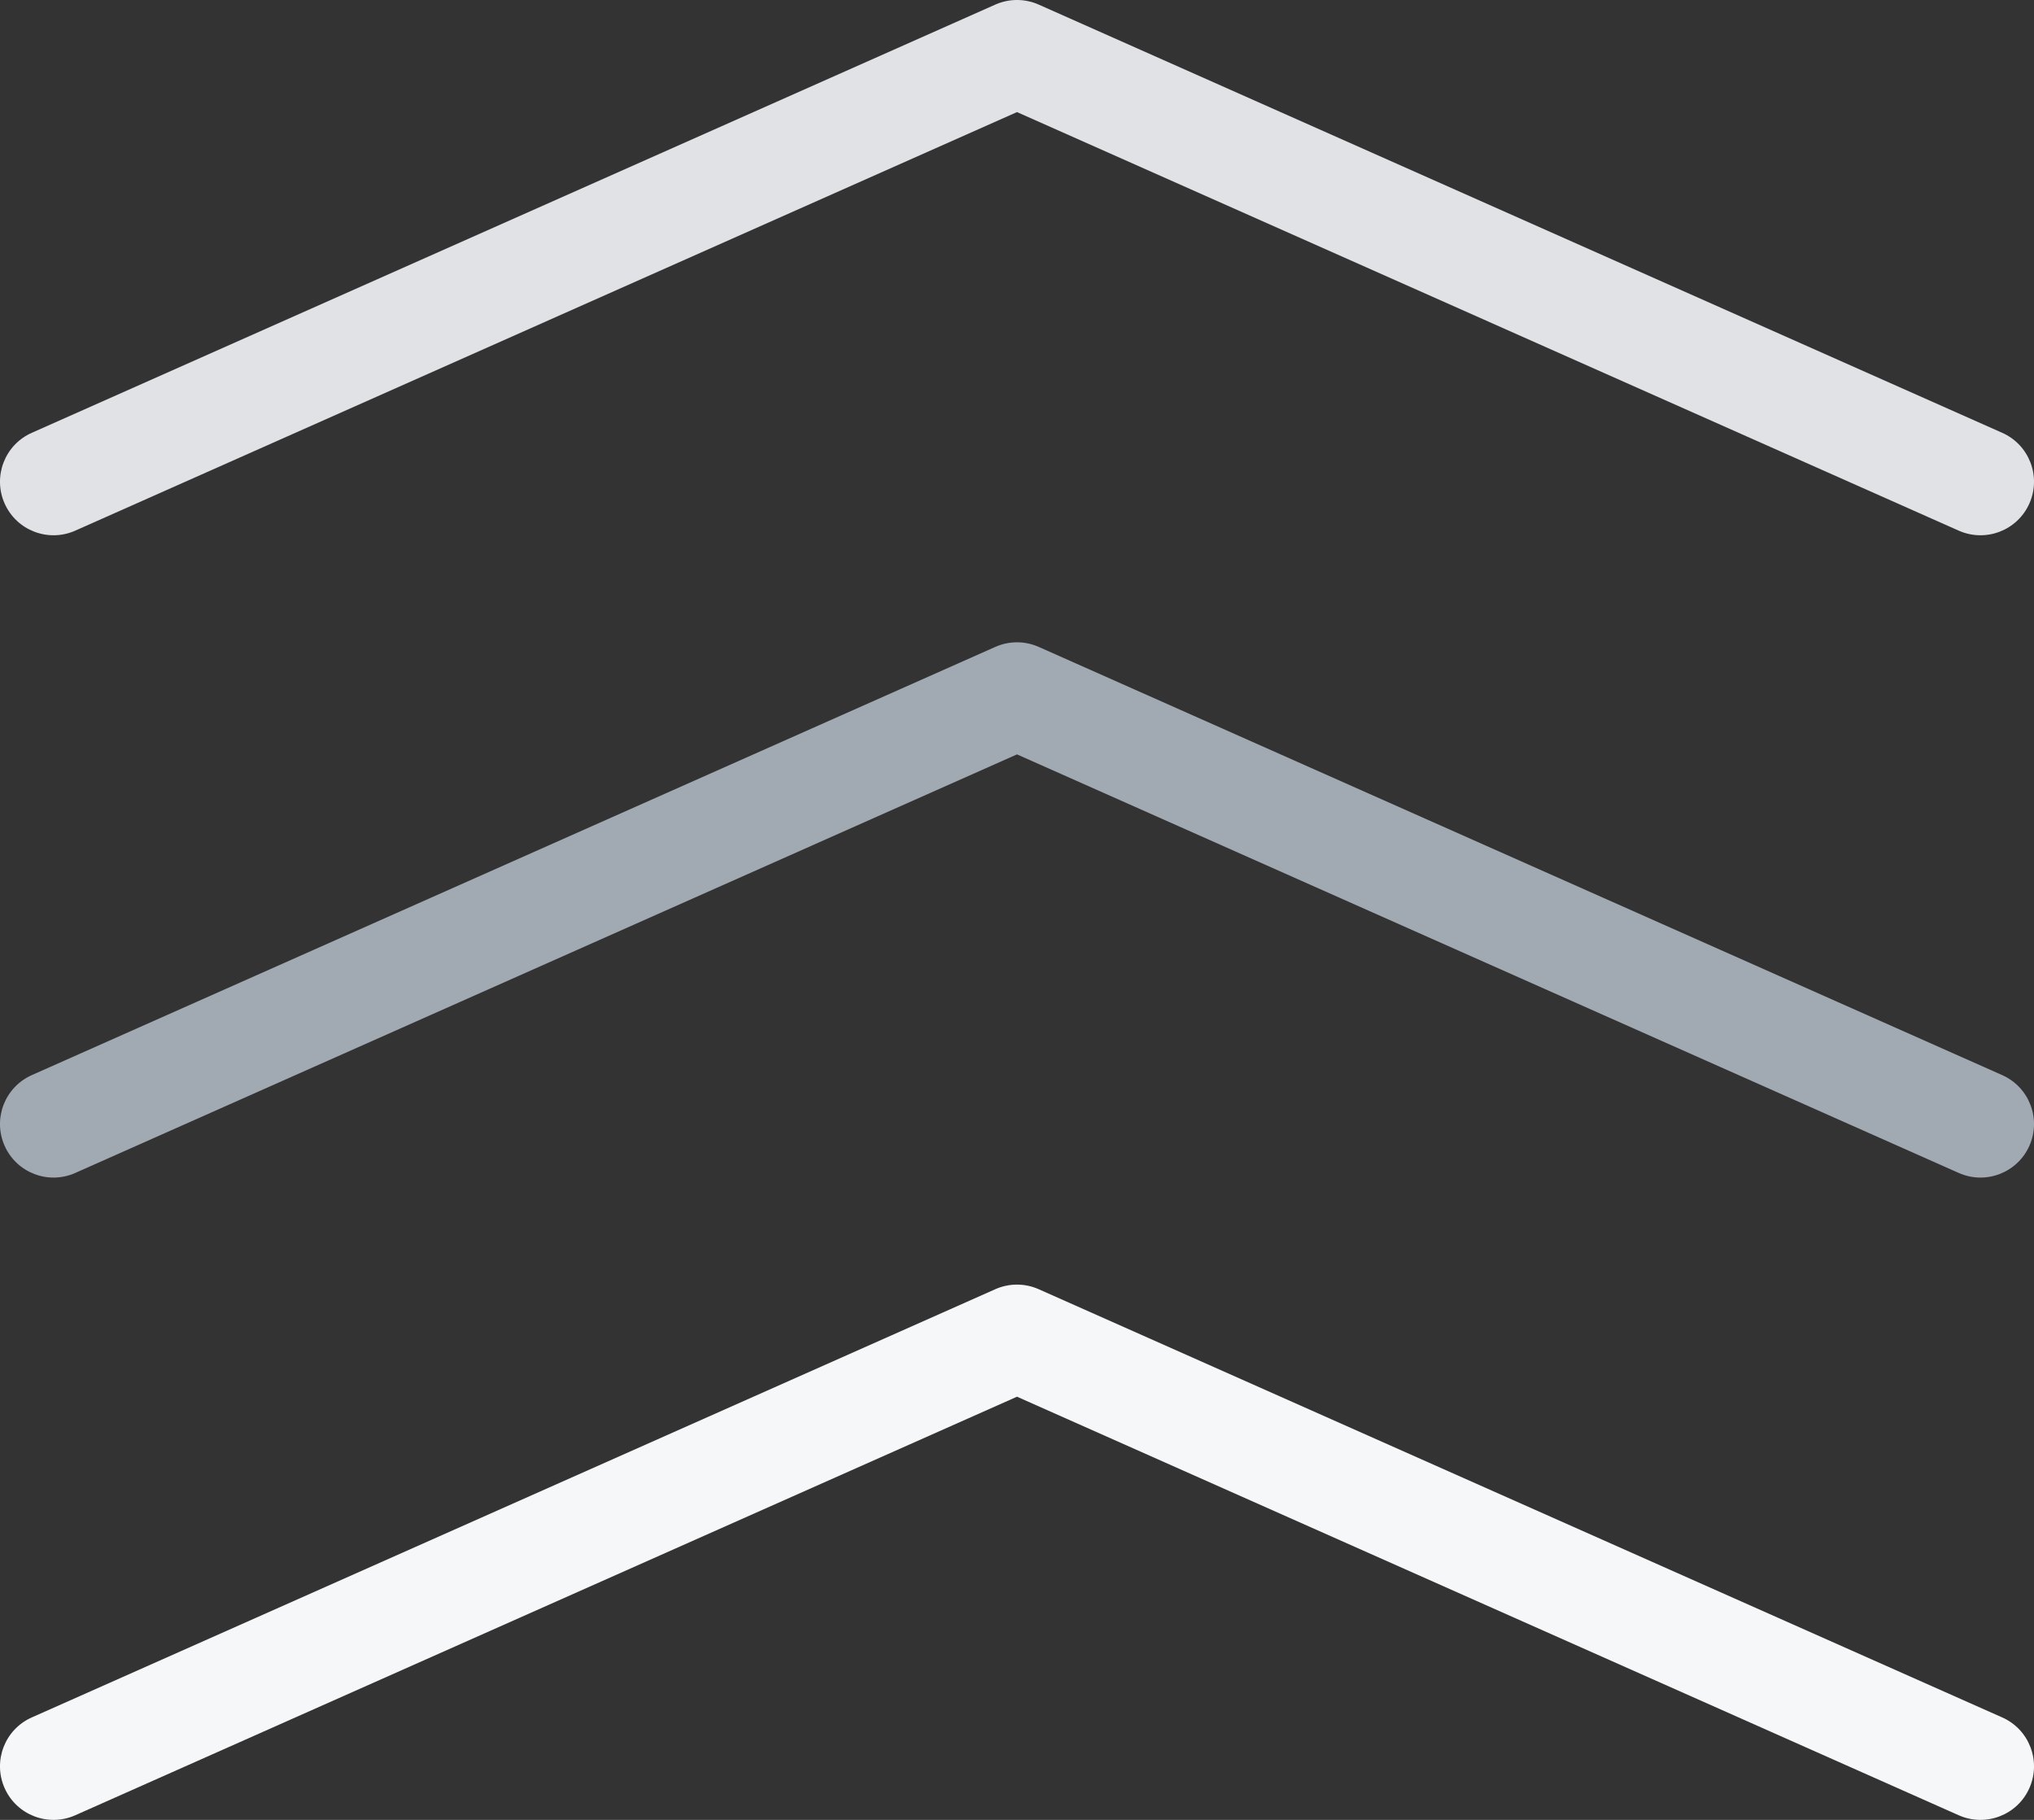 <svg width="38" height="34" viewBox="0 0 38 34" fill="none" xmlns="http://www.w3.org/2000/svg">
<rect x="0" y="0" width="38" height="34" fill="#333333" stroke="none"/>
<path fill-rule="evenodd" clip-rule="evenodd" d="M18.594 12.086C18.852 11.971 19.148 11.971 19.406 12.086L37.406 20.086C37.911 20.311 38.138 20.901 37.914 21.406C37.69 21.911 37.099 22.138 36.594 21.914L19 14.094L1.406 21.914C0.901 22.138 0.31 21.911 0.086 21.406C-0.138 20.901 0.089 20.311 0.594 20.086L18.594 12.086Z" fill="#A1A9B2"/>
<path fill-rule="evenodd" clip-rule="evenodd" d="M18.594 24.086C18.852 23.971 19.148 23.971 19.406 24.086L37.406 32.086C37.911 32.31 38.138 32.901 37.914 33.406C37.69 33.911 37.099 34.138 36.594 33.914L19 26.094L1.406 33.914C0.901 34.138 0.31 33.911 0.086 33.406C-0.138 32.901 0.089 32.31 0.594 32.086L18.594 24.086Z" fill="#F6F7F9"/>
<path fill-rule="evenodd" clip-rule="evenodd" d="M18.594 0.086C18.852 -0.029 19.148 -0.029 19.406 0.086L37.406 8.086C37.911 8.31 38.138 8.901 37.914 9.406C37.69 9.911 37.099 10.138 36.594 9.914L19 2.094L1.406 9.914C0.901 10.138 0.31 9.911 0.086 9.406C-0.138 8.901 0.089 8.31 0.594 8.086L18.594 0.086Z" fill="#E0E2E6"/>
</svg>
